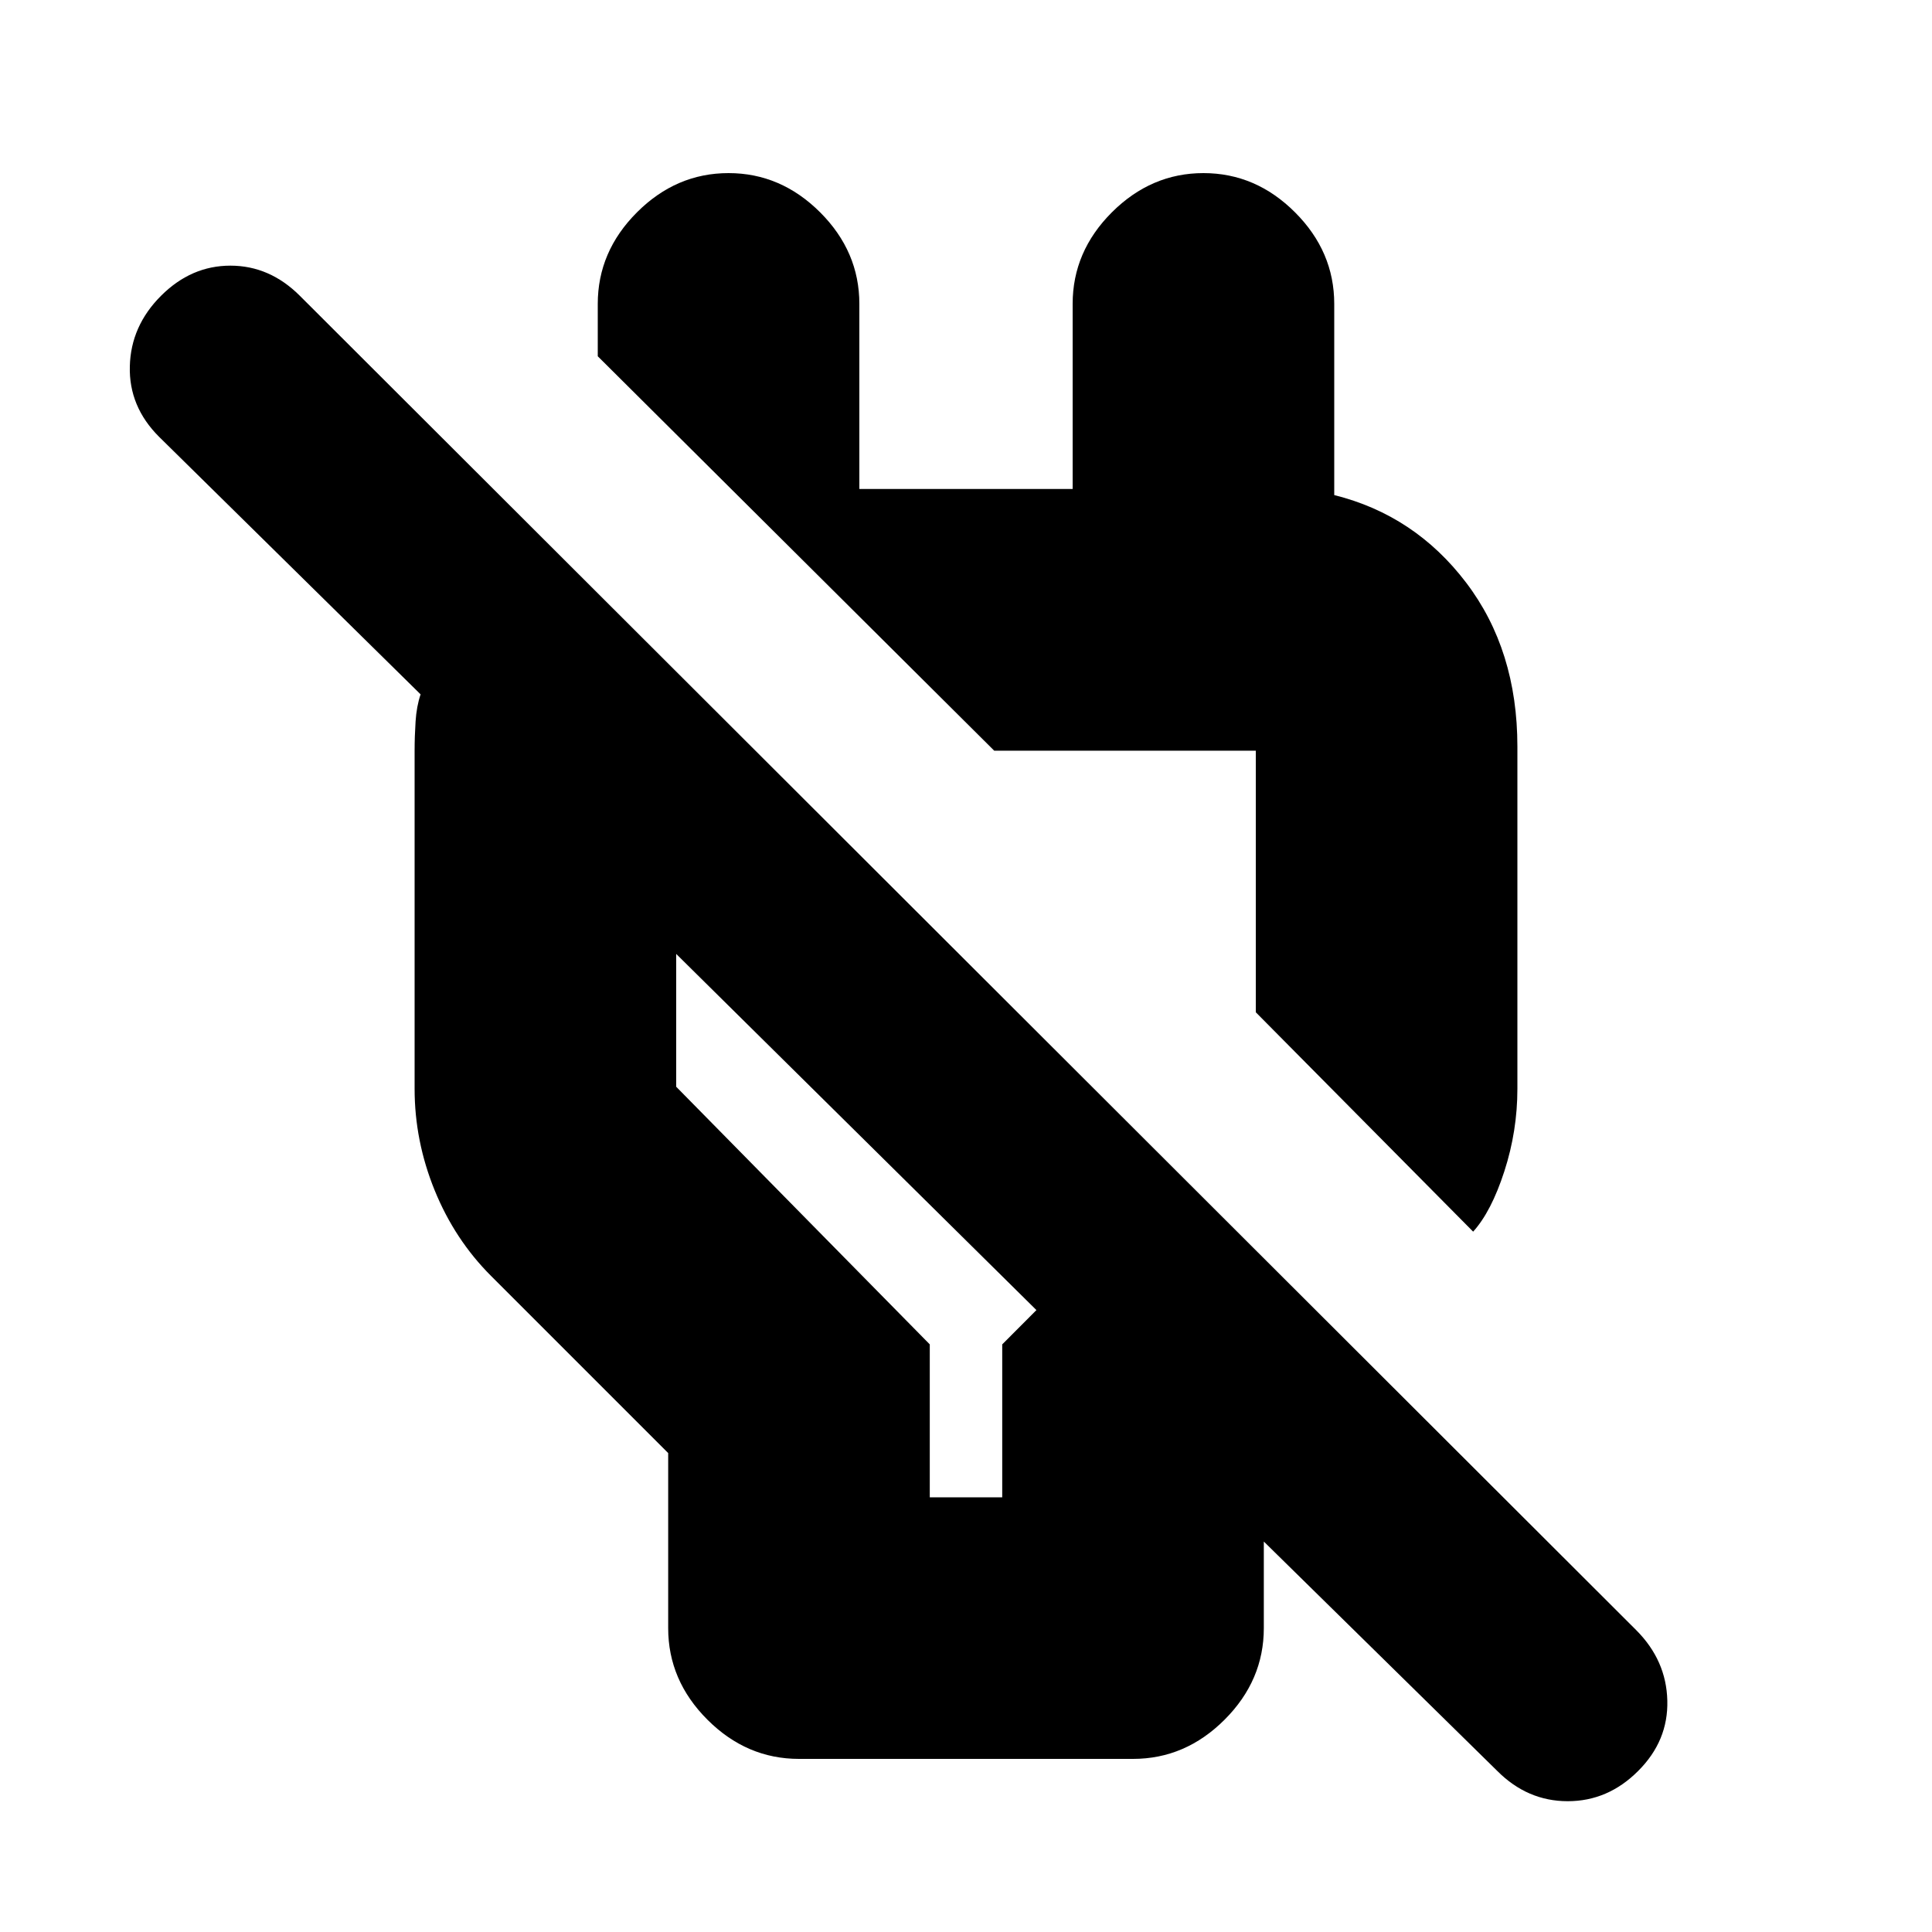 <svg xmlns="http://www.w3.org/2000/svg" height="20" width="20"><path d="M15.5 18.333 13.083 15.958V16.854Q13.083 17.396 12.677 17.802Q12.271 18.208 11.729 18.208H8.271Q7.729 18.208 7.323 17.802Q6.917 17.396 6.917 16.854V15.042L5.083 13.208Q4.708 12.833 4.5 12.323Q4.292 11.812 4.292 11.271V7.771Q4.292 7.625 4.302 7.469Q4.312 7.312 4.354 7.188L1.646 4.521Q1.333 4.208 1.344 3.792Q1.354 3.375 1.667 3.062Q1.979 2.75 2.385 2.75Q2.792 2.75 3.104 3.062L16.938 16.875Q17.25 17.188 17.26 17.604Q17.271 18.021 16.958 18.333Q16.646 18.646 16.229 18.646Q15.812 18.646 15.5 18.333ZM9.625 15.5H10.375V13.917L10.729 13.562L7 9.875V11.25L9.625 13.917ZM15.25 12.75 13 10.479V7.771Q13 7.771 13 7.771Q13 7.771 13 7.771H10.292L6.188 3.688V3.146Q6.188 2.604 6.594 2.198Q7 1.792 7.542 1.792Q8.083 1.792 8.49 2.198Q8.896 2.604 8.896 3.146V5.062H11.104V3.146Q11.104 2.604 11.51 2.198Q11.917 1.792 12.458 1.792Q13 1.792 13.406 2.198Q13.812 2.604 13.812 3.146V5.125Q14.646 5.333 15.177 6.031Q15.708 6.729 15.708 7.729V11.271Q15.708 11.708 15.573 12.125Q15.438 12.542 15.25 12.75ZM11.667 9.167Q11.667 9.167 11.667 9.167Q11.667 9.167 11.667 9.167ZM8.875 11.729Z"/></svg>